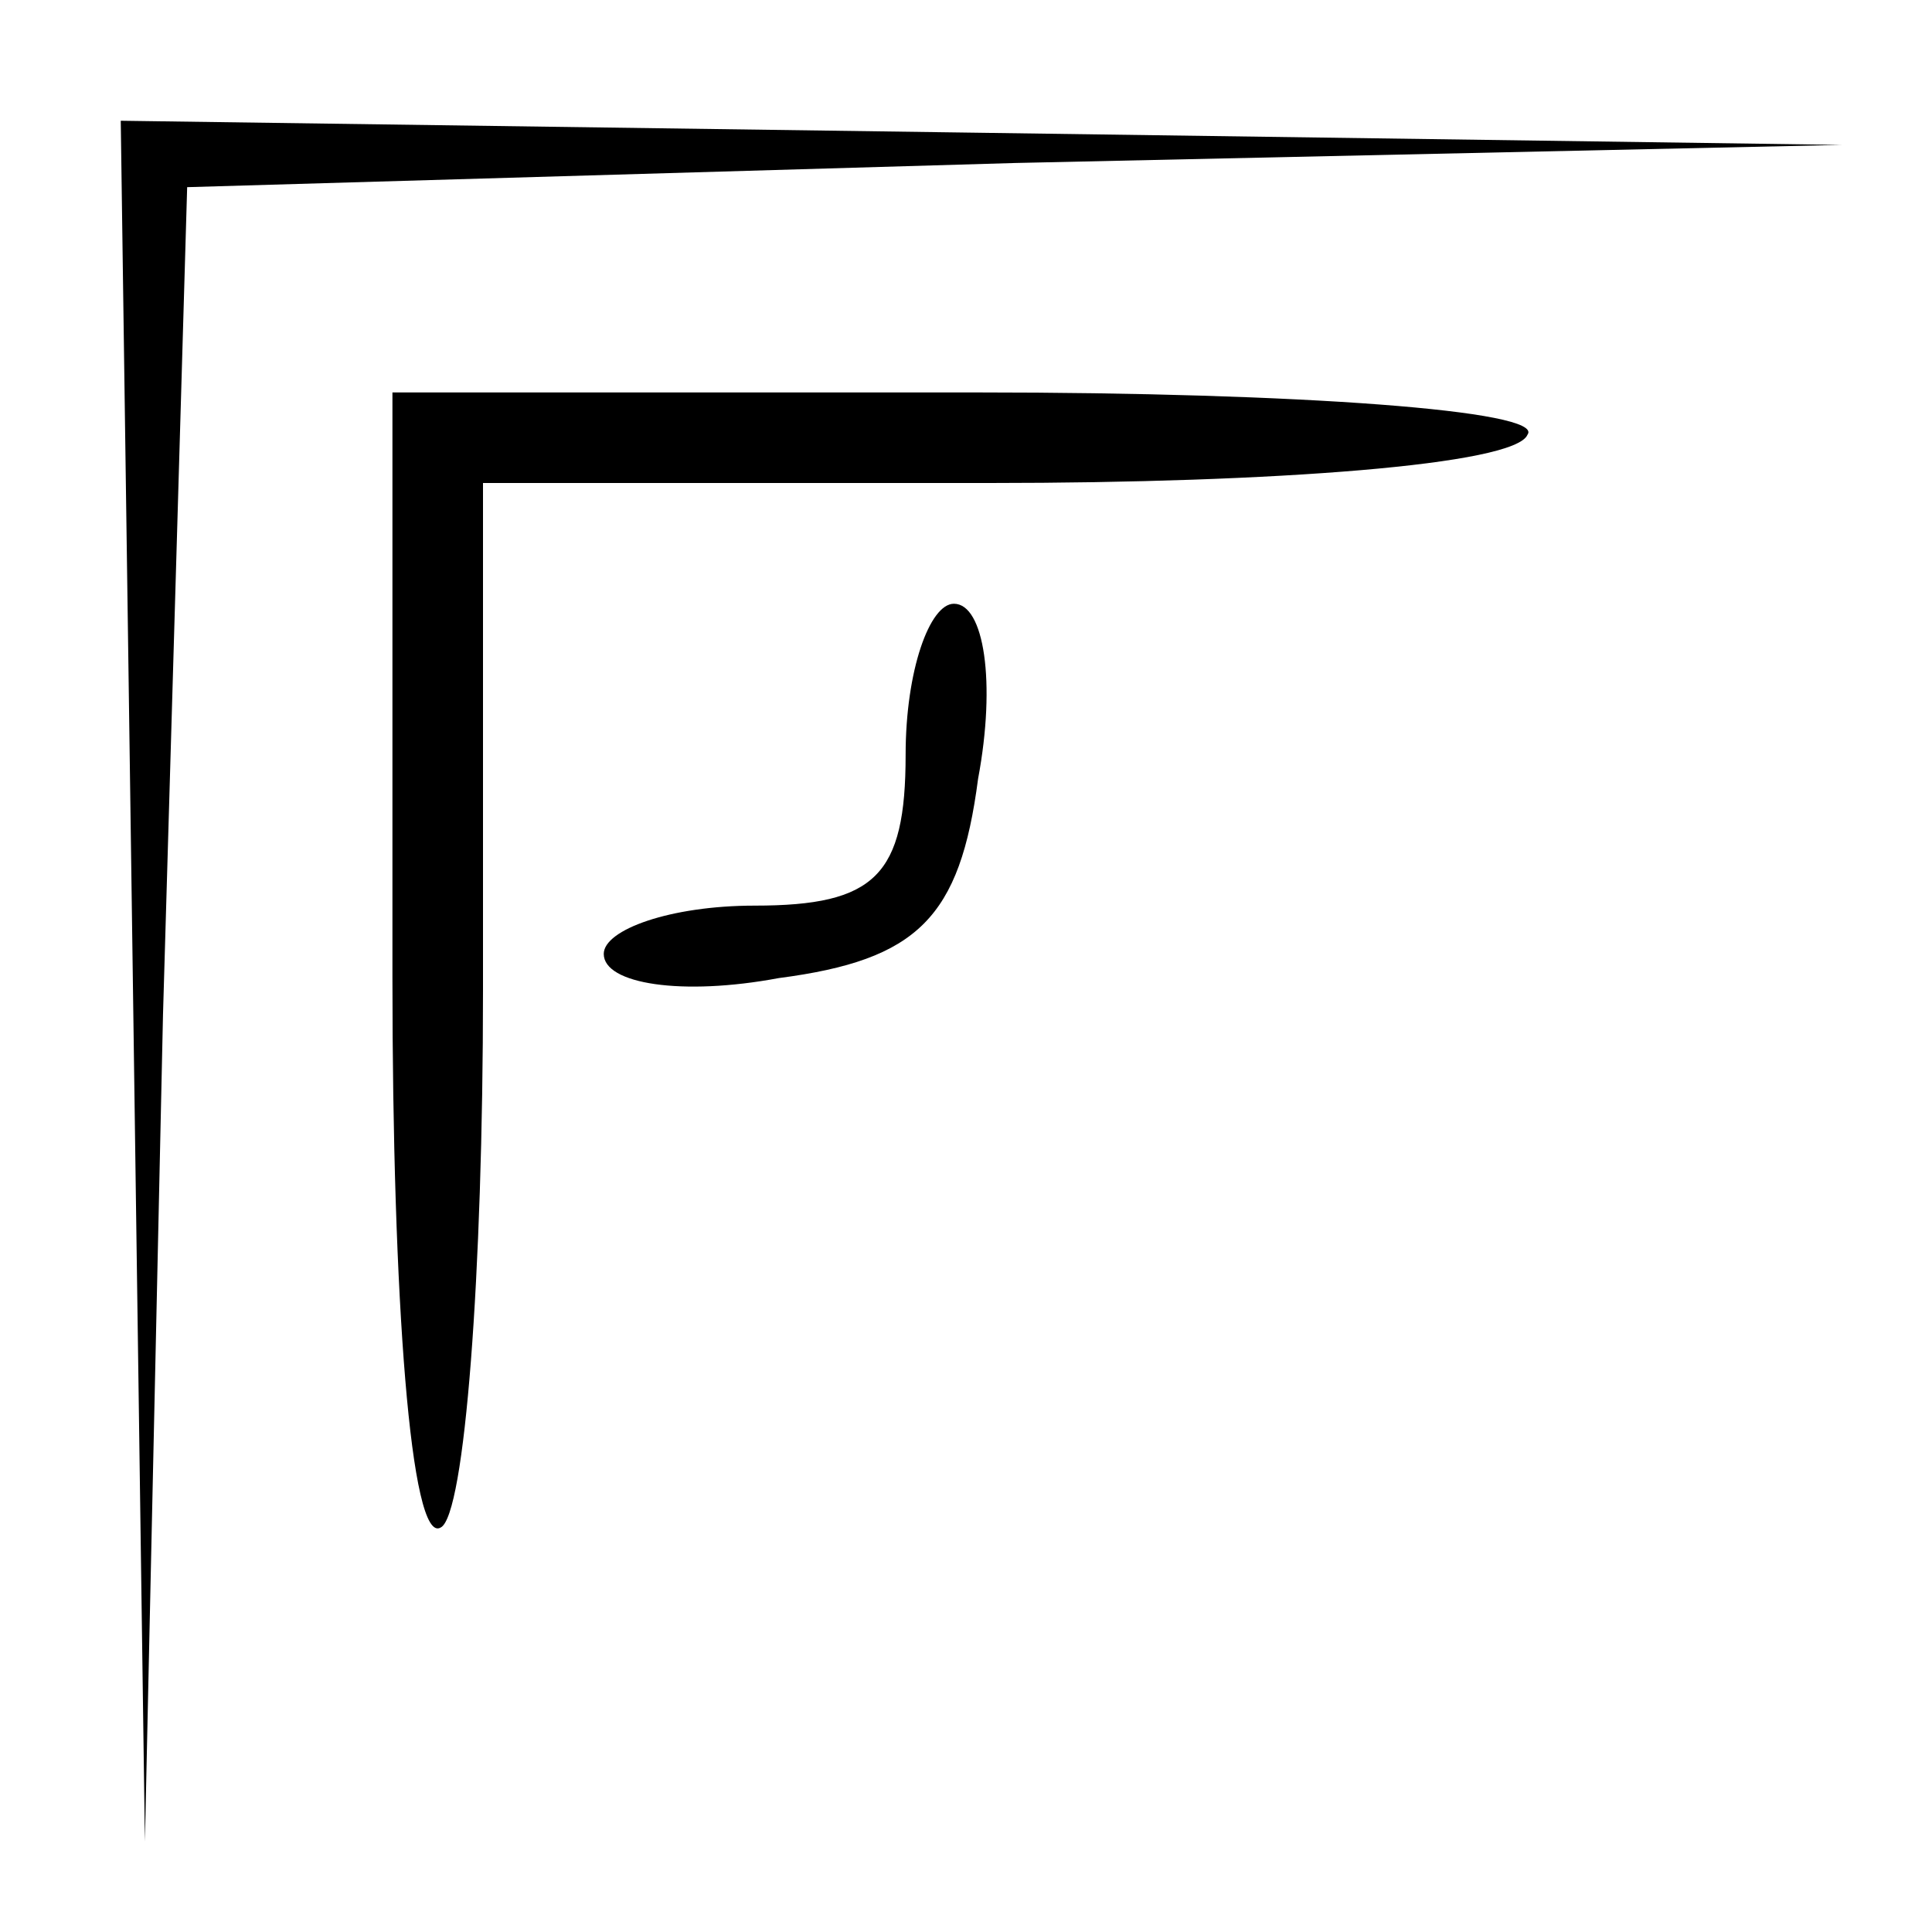 <?xml version="1.0" standalone="no"?>
<!DOCTYPE svg PUBLIC "-//W3C//DTD SVG 20010904//EN"
 "http://www.w3.org/TR/2001/REC-SVG-20010904/DTD/svg10.dtd">
<svg version="1.0" xmlns="http://www.w3.org/2000/svg"
 width="32pt" height="32pt" viewBox="0 0 32 32"
 preserveAspectRatio="xMidYMid meet">
<g transform="translate(0,32) scale(0.1,-0.1)"
fill="#000000" stroke="none">
<path fill="#000000" stroke="none" d="M22 158 l2 -143 3 137 4 137 137 4 137
3 -142 2 -143 2 2 -142z"/>
<path fill="#000000" stroke="none" d="M65 158 c0 -53 3 -94 8 -91 4 2 7 42 7
89 l0 84 84 0 c47 0 87 3 89 8 3 4 -38 7 -91 7 l-97 0 0 -97z"/>
<path fill="#000000" stroke="none" d="M150 195 c0 -20 -5 -25 -25 -25 -14 0
-25 -4 -25 -8 0 -5 13 -7 29 -4 23 3 30 10 33 33 3 16 1 29 -4 29 -4 0 -8 -11
-8 -25z"/>
</g>
</svg>
